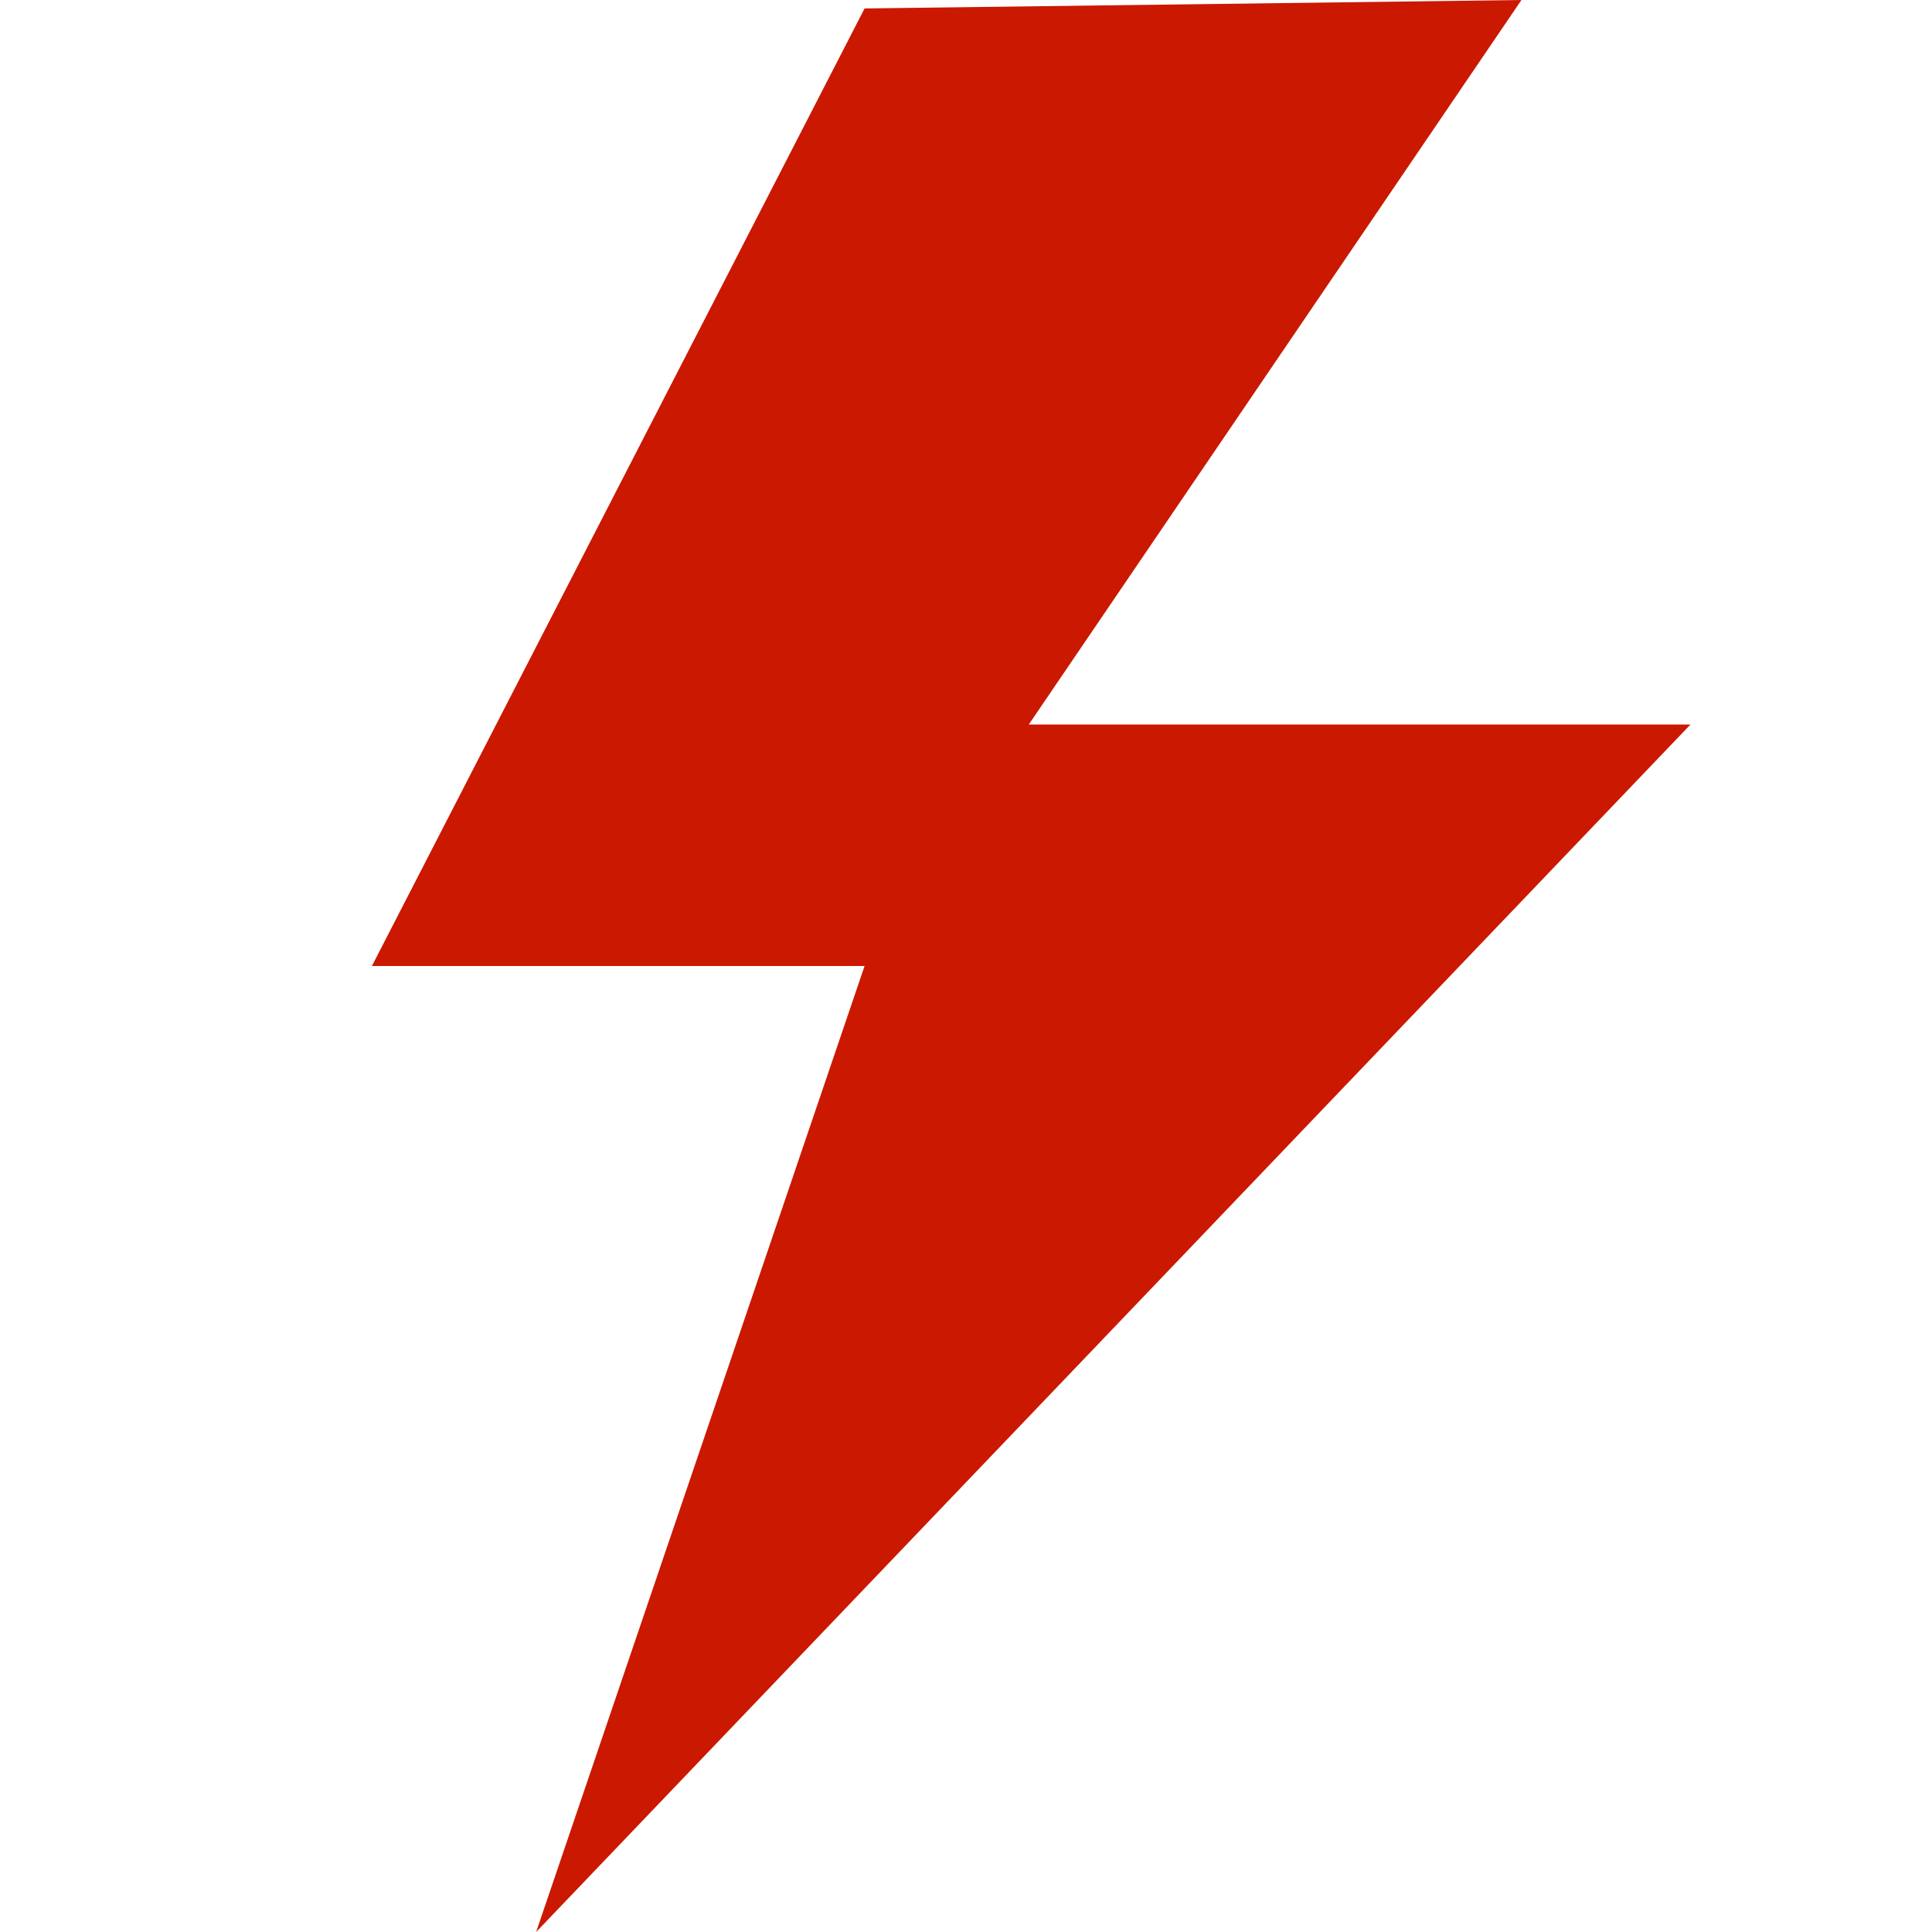 <svg id="svg2" width="16" height="16" xmlns="http://www.w3.org/2000/svg" viewBox="0 0 16 16"><title>Zeichenfläche 1</title><path fill="#CB1800" id="path7" d="M7.16.07,3.08,8H7.16L4.44,16,14,6H8.52l4.08-6Z"/></svg>
